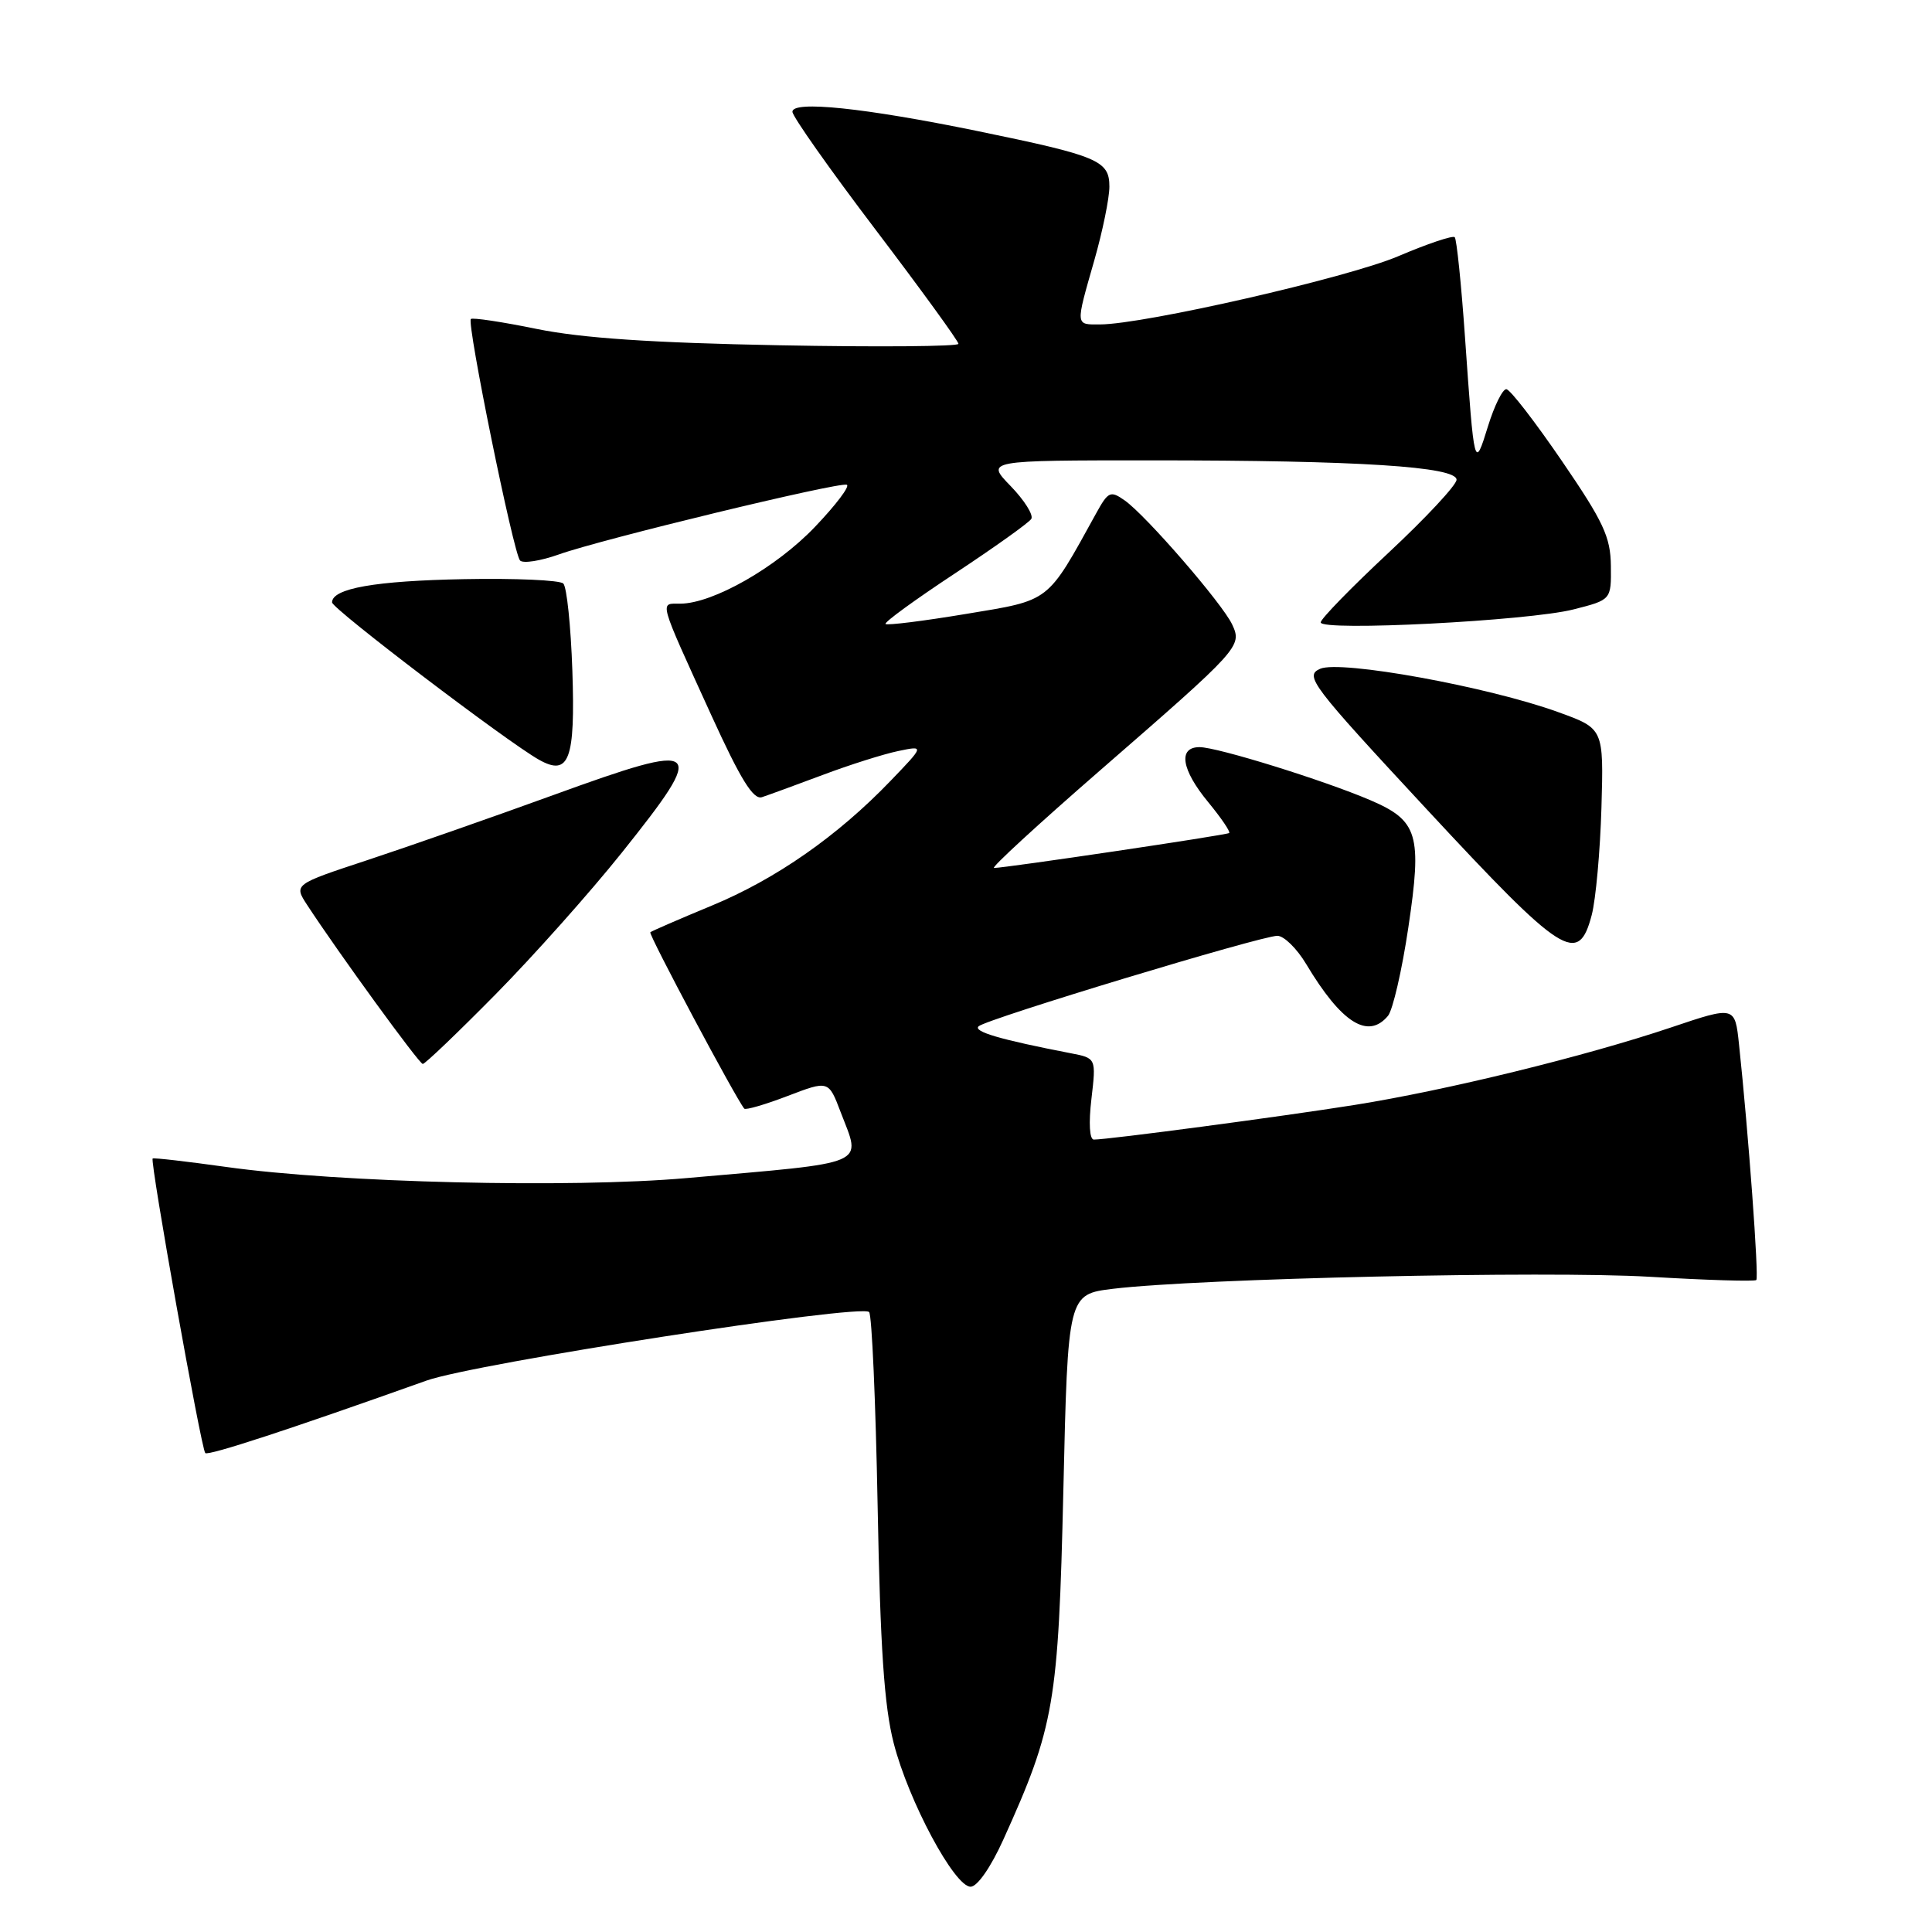<?xml version="1.0" encoding="UTF-8" standalone="no"?>
<!DOCTYPE svg PUBLIC "-//W3C//DTD SVG 1.1//EN" "http://www.w3.org/Graphics/SVG/1.1/DTD/svg11.dtd" >
<svg xmlns="http://www.w3.org/2000/svg" xmlns:xlink="http://www.w3.org/1999/xlink" version="1.1" viewBox="0 0 256 256">
 <g >
 <path fill="currentColor"
d=" M 132.95 243.75 C 139.72 228.79 140.24 225.74 140.90 197.50 C 141.50 171.50 141.50 171.50 147.50 170.77 C 158.86 169.40 204.88 168.37 218.60 169.18 C 226.15 169.63 232.51 169.82 232.72 169.61 C 233.08 169.25 231.68 150.14 230.43 138.40 C 229.89 133.29 229.89 133.29 221.43 136.14 C 209.97 139.99 191.63 144.48 179.50 146.41 C 169.77 147.96 146.86 151.00 144.94 151.00 C 144.37 151.00 144.24 148.82 144.62 145.61 C 145.25 140.21 145.25 140.21 141.88 139.56 C 132.52 137.75 128.92 136.69 129.67 135.99 C 130.71 135.02 167.10 124.00 169.26 124.00 C 170.13 124.00 171.85 125.69 173.08 127.75 C 177.75 135.55 181.27 137.78 183.92 134.60 C 184.55 133.83 185.77 128.57 186.61 122.91 C 188.45 110.58 187.90 108.74 181.58 106.03 C 175.39 103.38 161.29 99.00 158.95 99.00 C 156.06 99.00 156.53 101.98 160.12 106.32 C 161.83 108.40 163.07 110.23 162.87 110.38 C 162.49 110.66 133.13 115.02 131.71 115.01 C 131.27 115.00 137.57 109.21 145.71 102.13 C 164.34 85.93 164.61 85.63 163.27 82.75 C 161.97 79.97 151.83 68.27 149.03 66.31 C 147.14 64.98 146.85 65.11 145.24 68.03 C 138.66 79.96 139.28 79.48 128.00 81.35 C 122.35 82.29 117.55 82.89 117.34 82.68 C 117.13 82.46 121.26 79.46 126.52 75.99 C 131.77 72.52 136.33 69.27 136.65 68.76 C 136.97 68.25 135.74 66.29 133.92 64.41 C 130.61 61.00 130.61 61.00 152.65 61.00 C 180.03 61.00 193.00 61.83 193.00 63.57 C 193.00 64.26 188.95 68.61 184.00 73.23 C 179.05 77.85 175.00 82.01 175.00 82.47 C 175.00 83.68 202.55 82.27 208.50 80.75 C 213.50 79.48 213.50 79.48 213.45 74.99 C 213.41 71.15 212.47 69.14 206.95 61.07 C 203.40 55.88 200.10 51.60 199.60 51.57 C 199.11 51.53 198.01 53.75 197.16 56.50 C 195.37 62.29 195.35 62.21 194.12 44.69 C 193.63 37.65 193.01 31.68 192.76 31.43 C 192.50 31.17 189.12 32.31 185.25 33.96 C 178.54 36.81 151.60 42.97 145.75 42.99 C 142.47 43.00 142.49 43.27 145.00 34.50 C 146.10 30.65 147.00 26.26 147.00 24.73 C 147.00 21.27 145.54 20.66 129.50 17.36 C 114.53 14.29 105.00 13.30 105.00 14.81 C 105.00 15.42 109.95 22.44 116.00 30.41 C 122.05 38.38 127.00 45.20 127.00 45.56 C 127.00 45.91 116.31 46.00 103.25 45.75 C 86.36 45.43 77.09 44.80 71.14 43.59 C 66.55 42.65 62.61 42.06 62.39 42.27 C 61.83 42.84 68.04 73.35 68.91 74.27 C 69.31 74.69 71.63 74.33 74.07 73.46 C 79.70 71.45 111.08 63.86 112.20 64.23 C 112.67 64.39 110.77 66.90 107.98 69.82 C 102.86 75.19 94.47 79.97 90.14 79.99 C 87.38 80.00 87.13 79.14 94.27 94.81 C 98.13 103.27 99.81 106.00 100.96 105.63 C 101.81 105.35 105.42 104.03 109.00 102.69 C 112.58 101.34 117.08 99.92 119.00 99.52 C 122.50 98.79 122.50 98.79 118.00 103.47 C 110.97 110.79 102.81 116.48 94.31 120.00 C 90.01 121.78 86.35 123.37 86.17 123.53 C 85.89 123.78 97.54 145.63 98.62 146.90 C 98.81 147.11 101.40 146.36 104.37 145.22 C 109.79 143.15 109.79 143.15 111.39 147.36 C 114.13 154.53 115.49 153.95 91.00 156.10 C 75.59 157.46 44.89 156.72 30.00 154.63 C 24.77 153.90 20.38 153.39 20.23 153.51 C 19.84 153.80 26.66 192.00 27.20 192.54 C 27.60 192.93 38.50 189.36 56.50 182.94 C 62.89 180.66 114.03 172.74 115.16 173.85 C 115.53 174.21 116.03 185.75 116.29 199.50 C 116.64 218.35 117.16 226.09 118.42 230.98 C 120.39 238.66 126.47 250.00 128.61 250.00 C 129.50 250.00 131.29 247.42 132.95 243.75 Z  M 65.67 131.75 C 70.69 126.66 78.21 118.22 82.38 113.00 C 93.86 98.63 93.25 98.11 73.32 105.35 C 65.17 108.31 54.10 112.18 48.71 113.96 C 38.92 117.19 38.92 117.19 40.71 119.93 C 44.87 126.29 55.54 140.97 56.02 140.98 C 56.31 140.99 60.65 136.84 65.67 131.75 Z  M 210.91 121.25 C 211.45 119.19 212.03 112.79 212.20 107.02 C 212.50 96.54 212.50 96.54 206.50 94.37 C 197.20 90.99 177.60 87.43 174.92 88.62 C 172.83 89.56 173.69 90.69 189.10 107.29 C 207.10 126.68 209.14 127.99 210.91 121.25 Z  M 75.84 88.86 C 75.64 82.96 75.10 77.77 74.64 77.32 C 74.18 76.87 68.27 76.61 61.50 76.74 C 49.69 76.96 44.00 77.97 44.00 79.82 C 44.00 80.66 67.17 98.28 71.42 100.67 C 75.41 102.91 76.24 100.69 75.84 88.86 Z "/>
</g>
</svg>